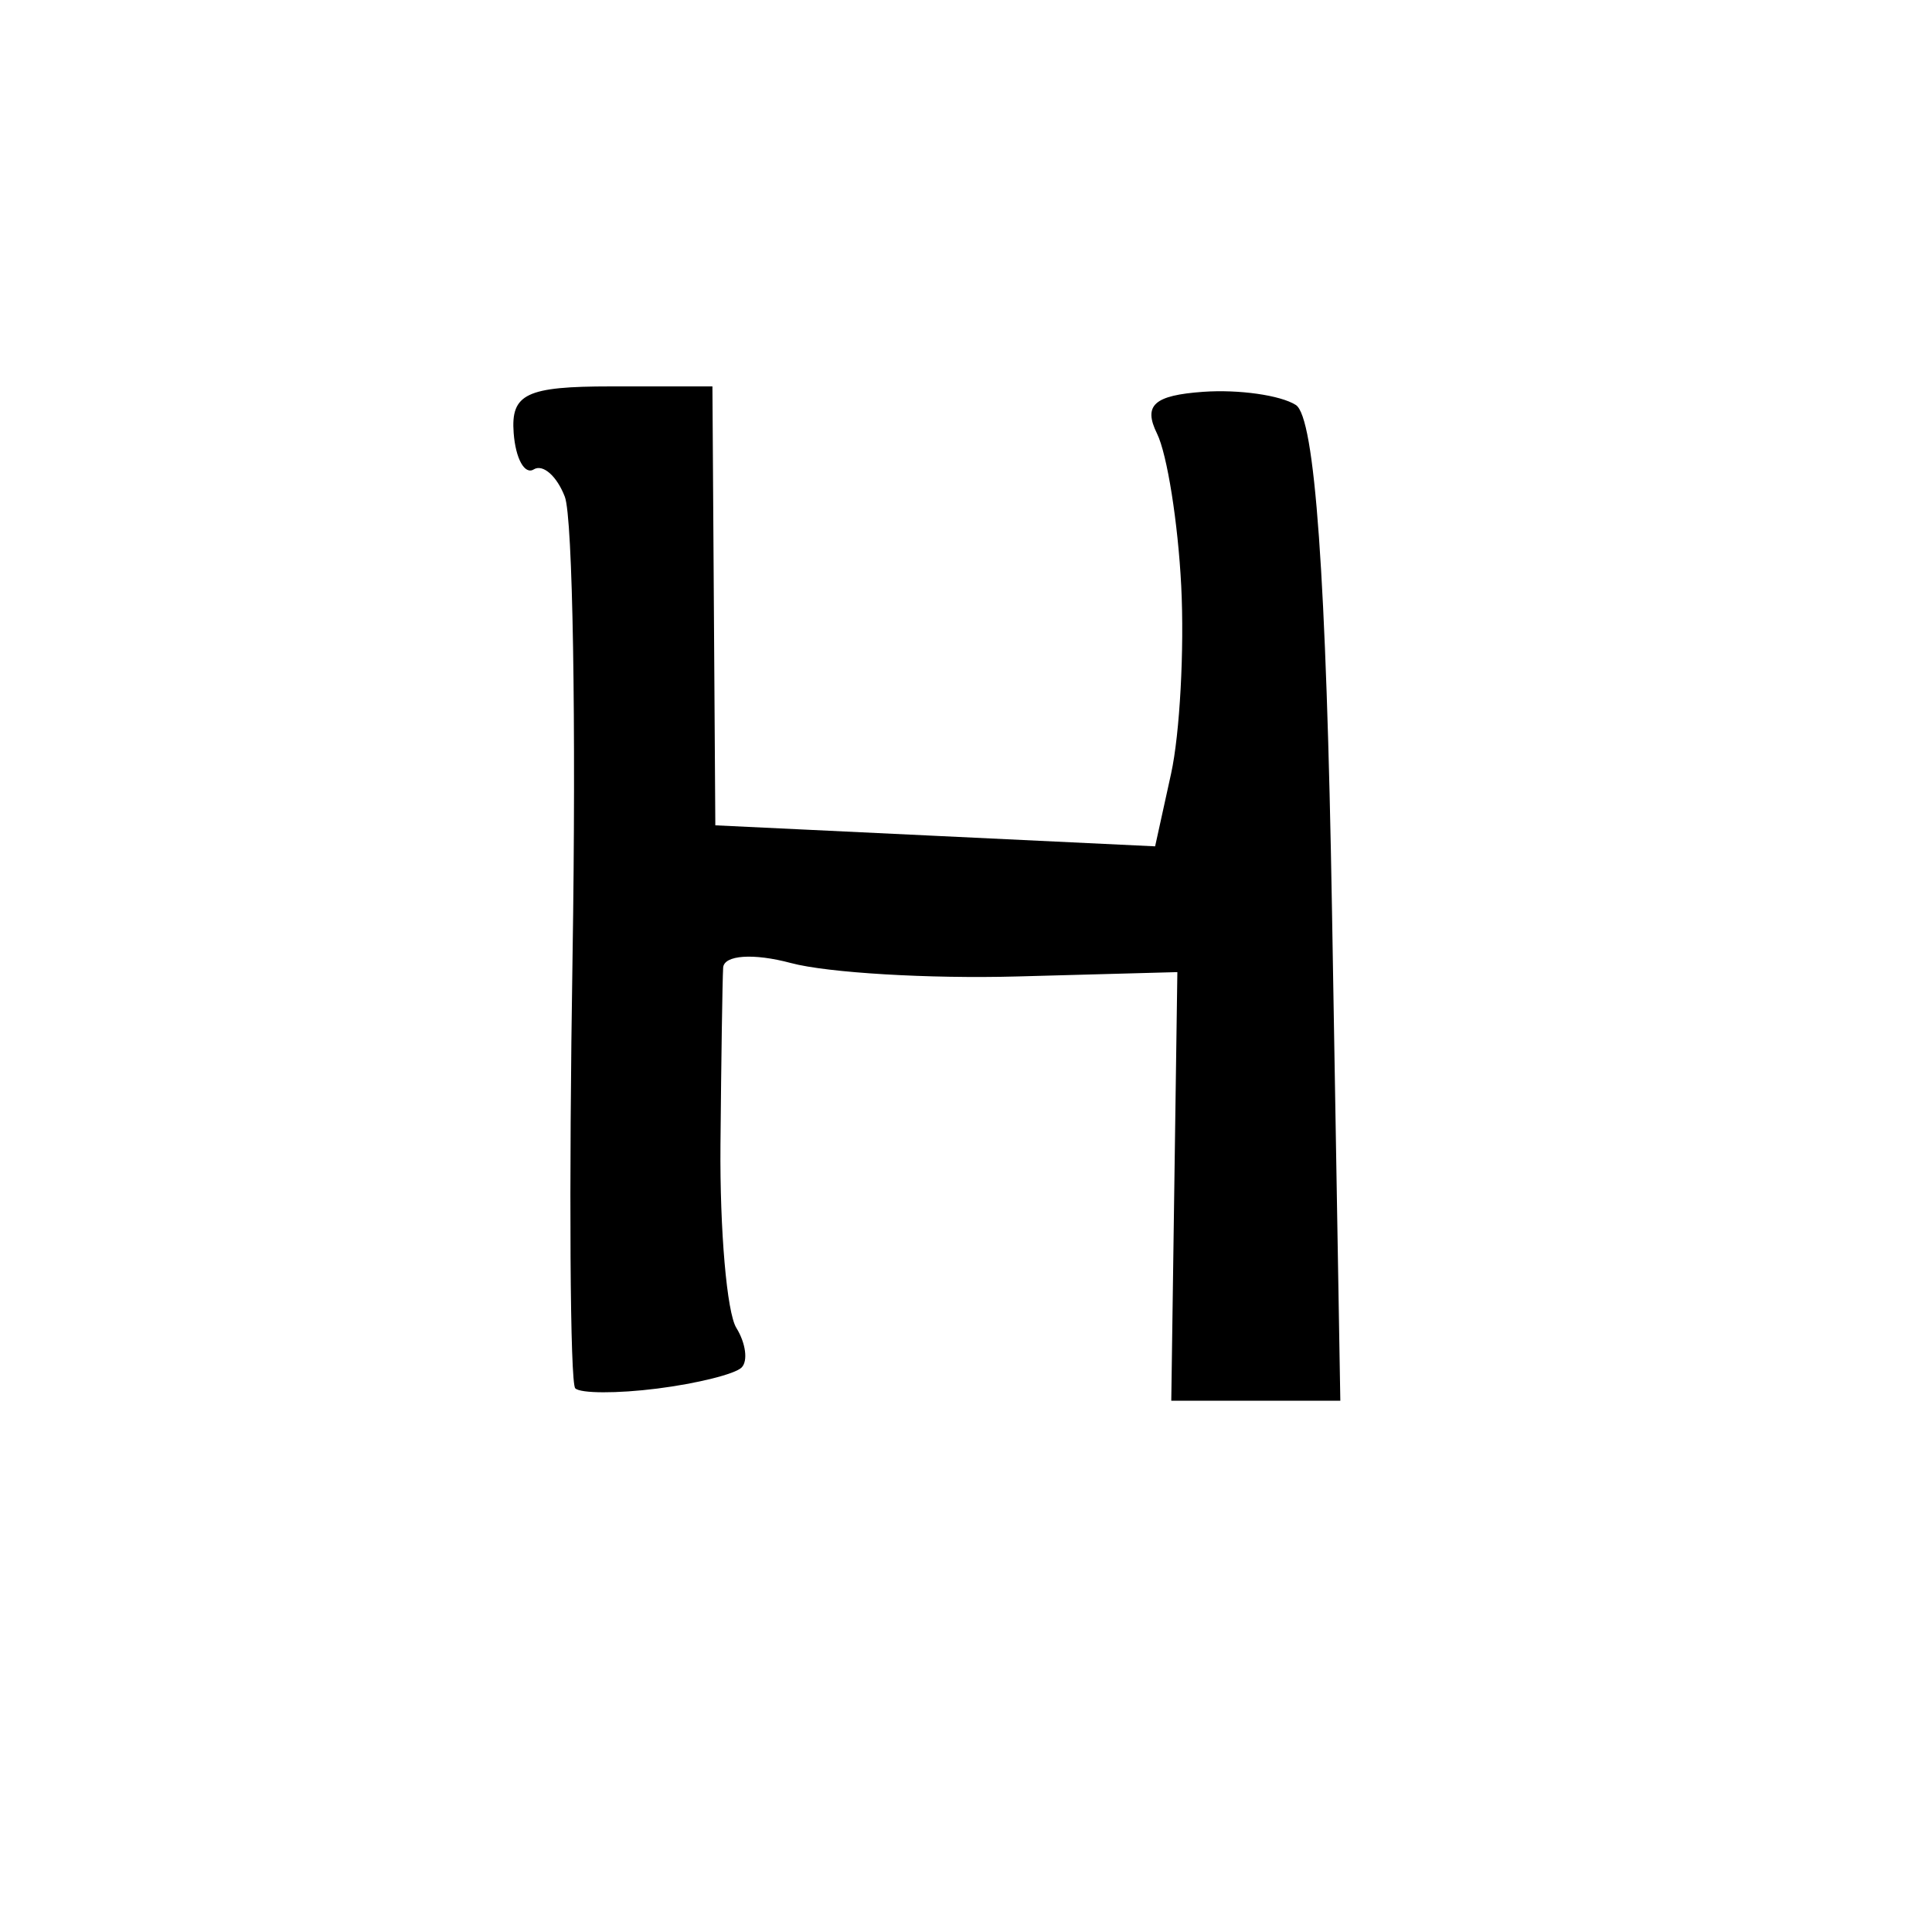 <svg version="1.1" xmlns="http://www.w3.org/2000/svg" xmlns:xlink="http://www.w3.org/1999/xlink" width="80" height="80" viewBox="0 0 80 80"><path stroke="none" fill="black" fill-rule="evenodd" d="M27.213,57.498C25.562,57.707 24.035,57.702 23.82,57.487C23.605,57.271 23.554,49.228 23.708,39.613C23.861,29.997 23.718,21.428 23.389,20.571C23.06,19.713 22.481,19.203 22.103,19.436C21.725,19.67 21.35,18.993 21.27,17.931C21.147,16.307 21.791,16 25.312,16L29.5,16.001L29.56,25.088L29.62,34.175L38.726,34.61L47.831,35.045L48.492,32.036C48.855,30.382 49.044,26.884 48.912,24.264C48.779,21.644 48.328,18.806 47.911,17.957C47.33,16.778 47.782,16.369 49.826,16.224C51.297,16.12 53.02,16.365 53.656,16.768C54.449,17.271 54.92,23.86 55.156,37.752L55.5,58.001L52.0,58.001L48.5,58.001L48.626,49.127L48.752,40.253L42.126,40.433C38.482,40.533 34.263,40.283 32.75,39.877C31.198,39.461 29.976,39.545 29.944,40.07C29.914,40.581 29.864,43.887 29.833,47.416C29.803,50.944 30.098,54.349 30.489,54.982C30.88,55.615 30.979,56.355 30.708,56.626C30.437,56.897 28.864,57.289 27.213,57.498z"/></svg>